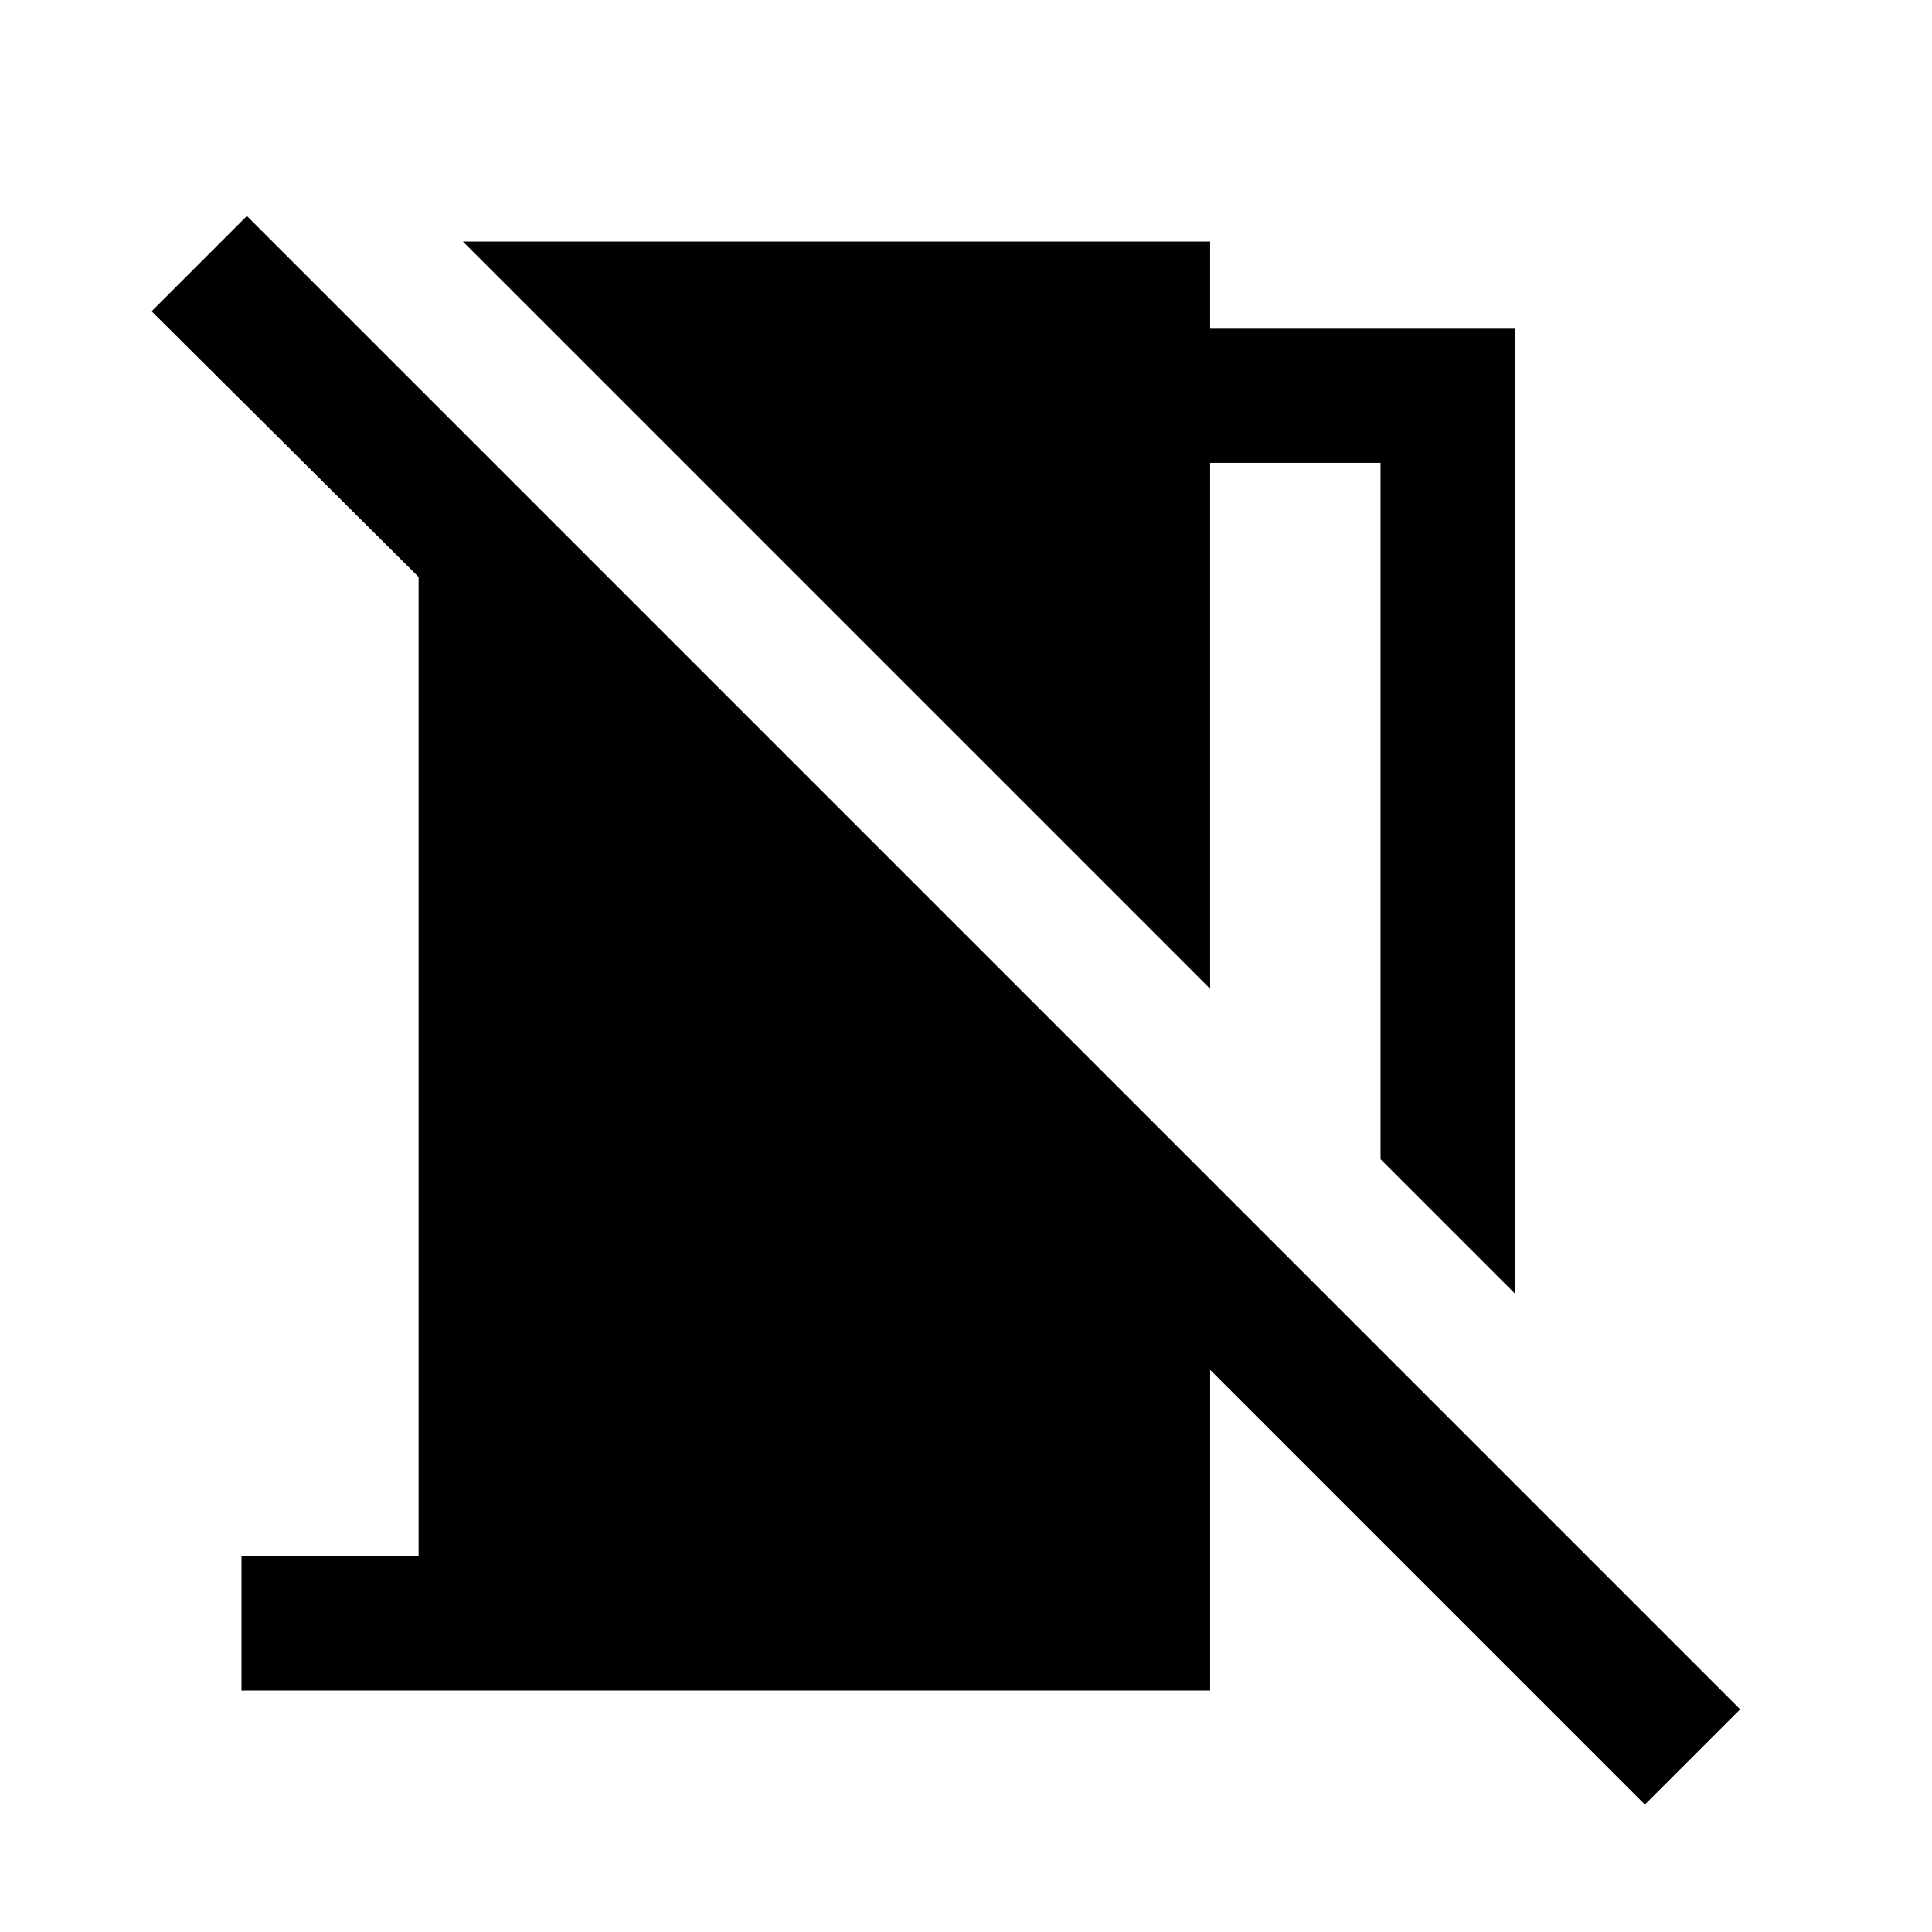 <svg xmlns="http://www.w3.org/2000/svg" height="40" viewBox="0 -960 960 960" width="40"><path d="M752.67-317.33 686-384v-346h-84.67v261.33L230-840h371.33v43.33h151.34v479.34Zm64.66 254-216-216V-120H120v-66.67h88v-486.66l-132.67-132 47.34-47.34 742 742-47.34 47.34Z"/></svg>